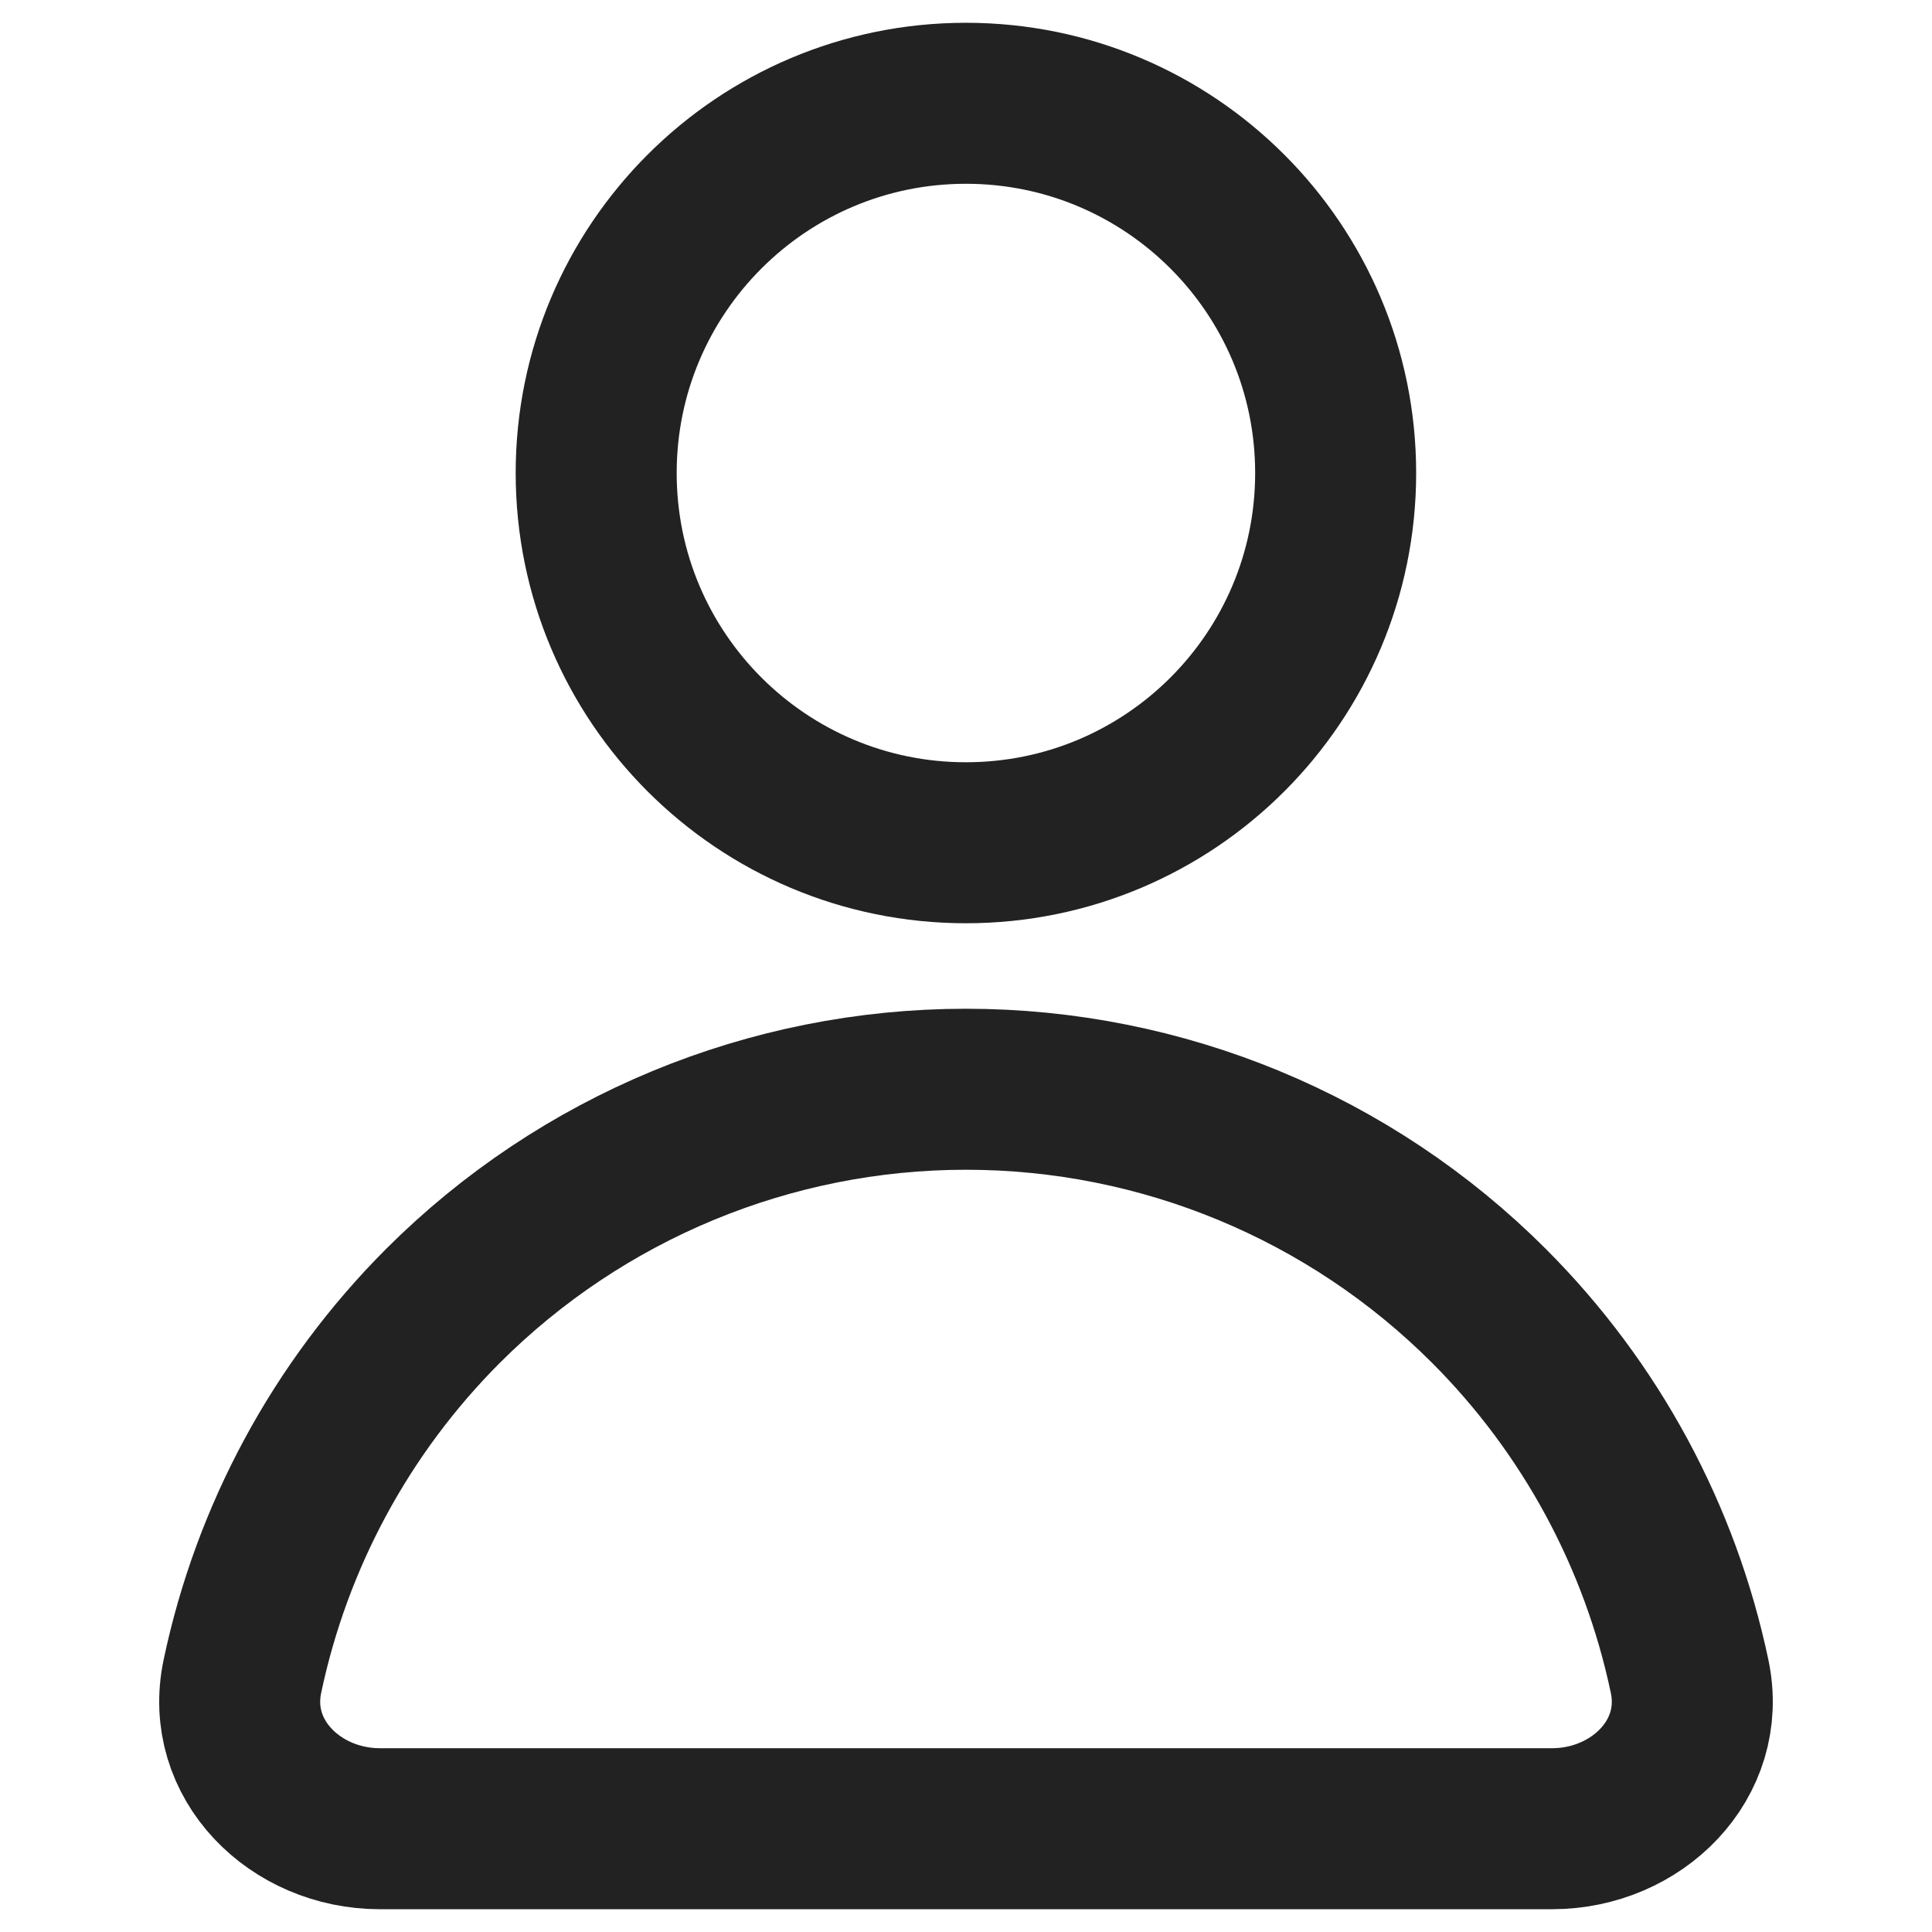 <svg width="24" height="24" viewBox="0 0 24 24" fill="none" xmlns="http://www.w3.org/2000/svg">
<path d="M11.999 10.469C14.536 10.469 16.592 8.413 16.592 5.876C16.592 3.34 14.536 1.283 11.999 1.283C9.463 1.283 7.406 3.34 7.406 5.876C7.406 8.413 9.463 10.469 11.999 10.469Z" stroke="#222223" stroke-width="2" stroke-linecap="round" stroke-linejoin="round"/>
<path d="M4.719 22.717C3.667 22.717 2.794 21.855 3.011 20.825C3.375 19.094 4.235 17.491 5.504 16.221C7.227 14.499 9.564 13.531 12 13.531C14.436 13.531 16.773 14.499 18.495 16.221C19.765 17.491 20.625 19.094 20.989 20.825C21.206 21.855 20.333 22.717 19.28 22.717H4.719Z" stroke="#222223" stroke-width="2" stroke-linecap="round" stroke-linejoin="round"/>
</svg>
